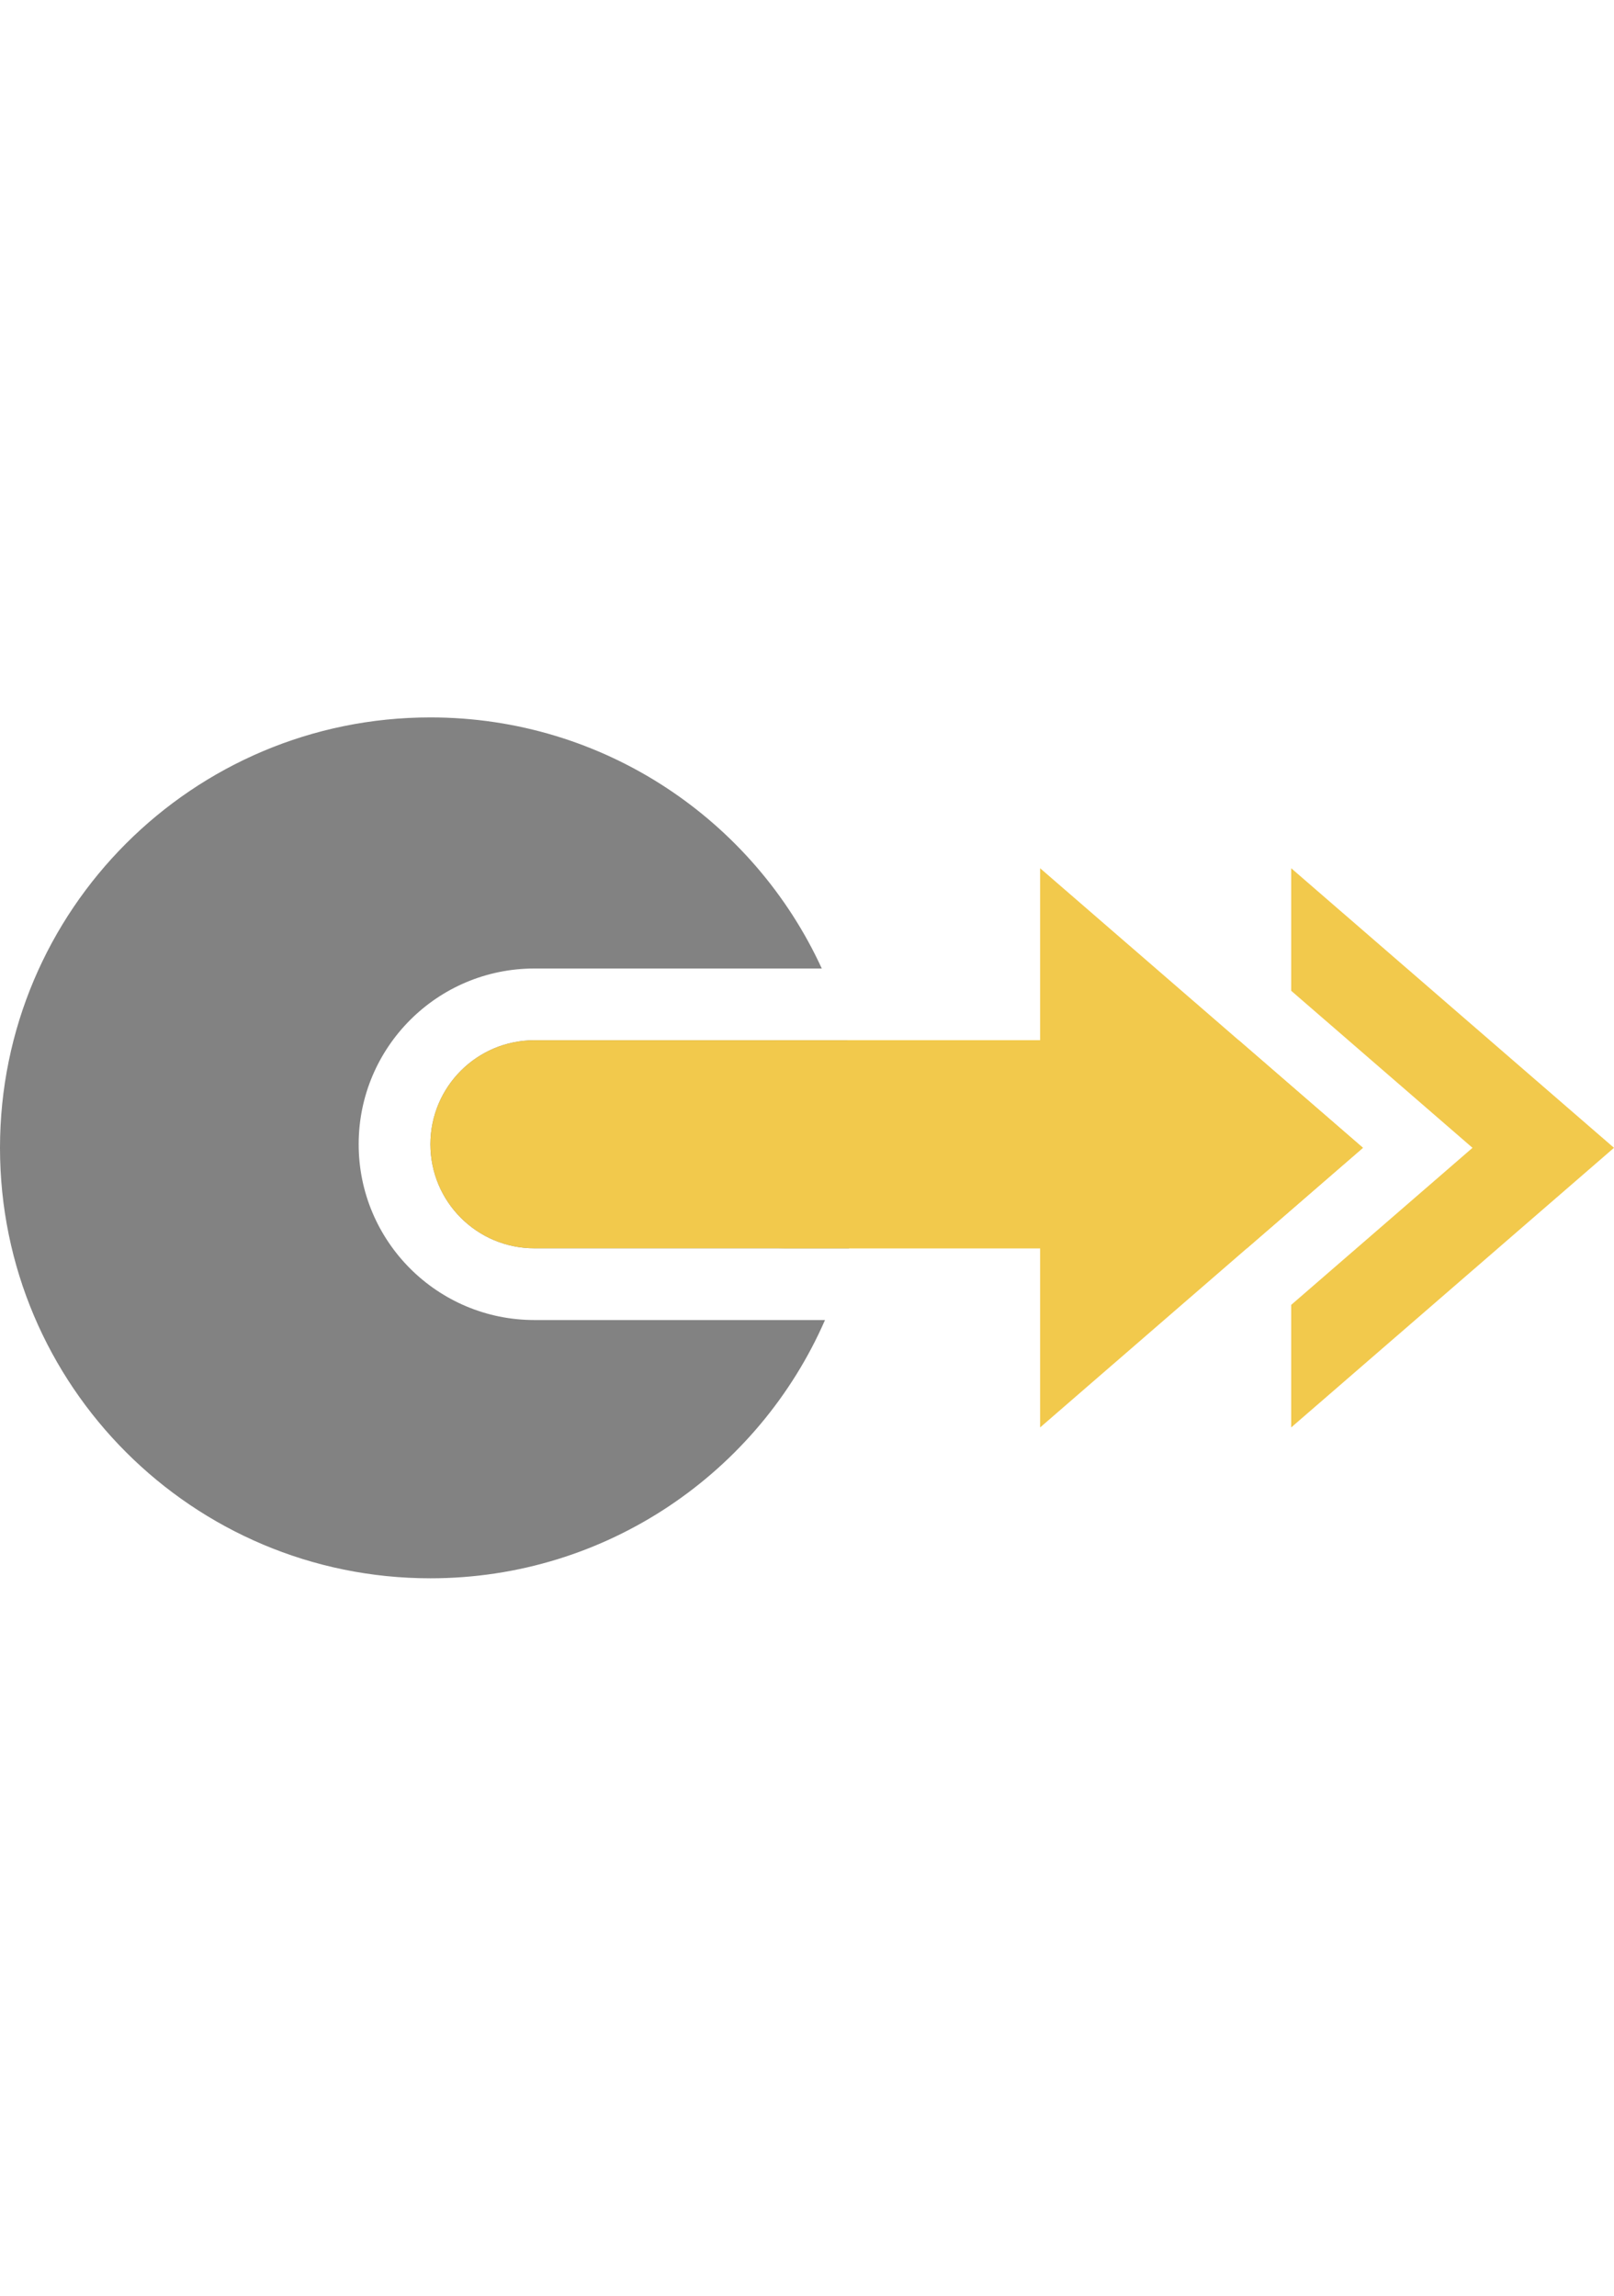 <svg viewBox="0 0 45 64" fill="none" xmlns="http://www.w3.org/2000/svg">
<path fill-rule="evenodd" clip-rule="evenodd" d="M36 36.377L41.055 31.999L36 27.621V24.205L45 31.999L36 39.794V36.377ZM34.766 34.8L38 31.999L34.537 29H21.9C20.298 29 19 30.299 19 31.9C19 33.493 20.283 34.785 21.872 34.8H29V34.8H34.766Z" fill="#F2C94C"/>
<path fill-rule="evenodd" clip-rule="evenodd" d="M22.912 27C21.016 22.869 16.843 20 12 20C5.373 20 0 25.373 0 32C0 38.627 5.373 44 12 44C16.921 44 21.15 41.038 23.002 36.8H14.9C12.194 36.8 10 34.606 10 31.9C10 29.194 12.194 27 14.9 27H22.912ZM23.622 29H14.9C13.298 29 12 30.298 12 31.9C12 33.502 13.298 34.8 14.9 34.8H23.672C23.886 33.902 24 32.964 24 32C24 30.964 23.869 29.959 23.622 29Z" fill="#828282"/>
<path fill-rule="evenodd" clip-rule="evenodd" d="M29 39.794L38 31.999L29 24.205V29H14.9C13.298 29 12 30.299 12 31.9C12 33.502 13.298 34.8 14.9 34.8H29V39.794Z" fill="#F2C94C"/>
</svg>
